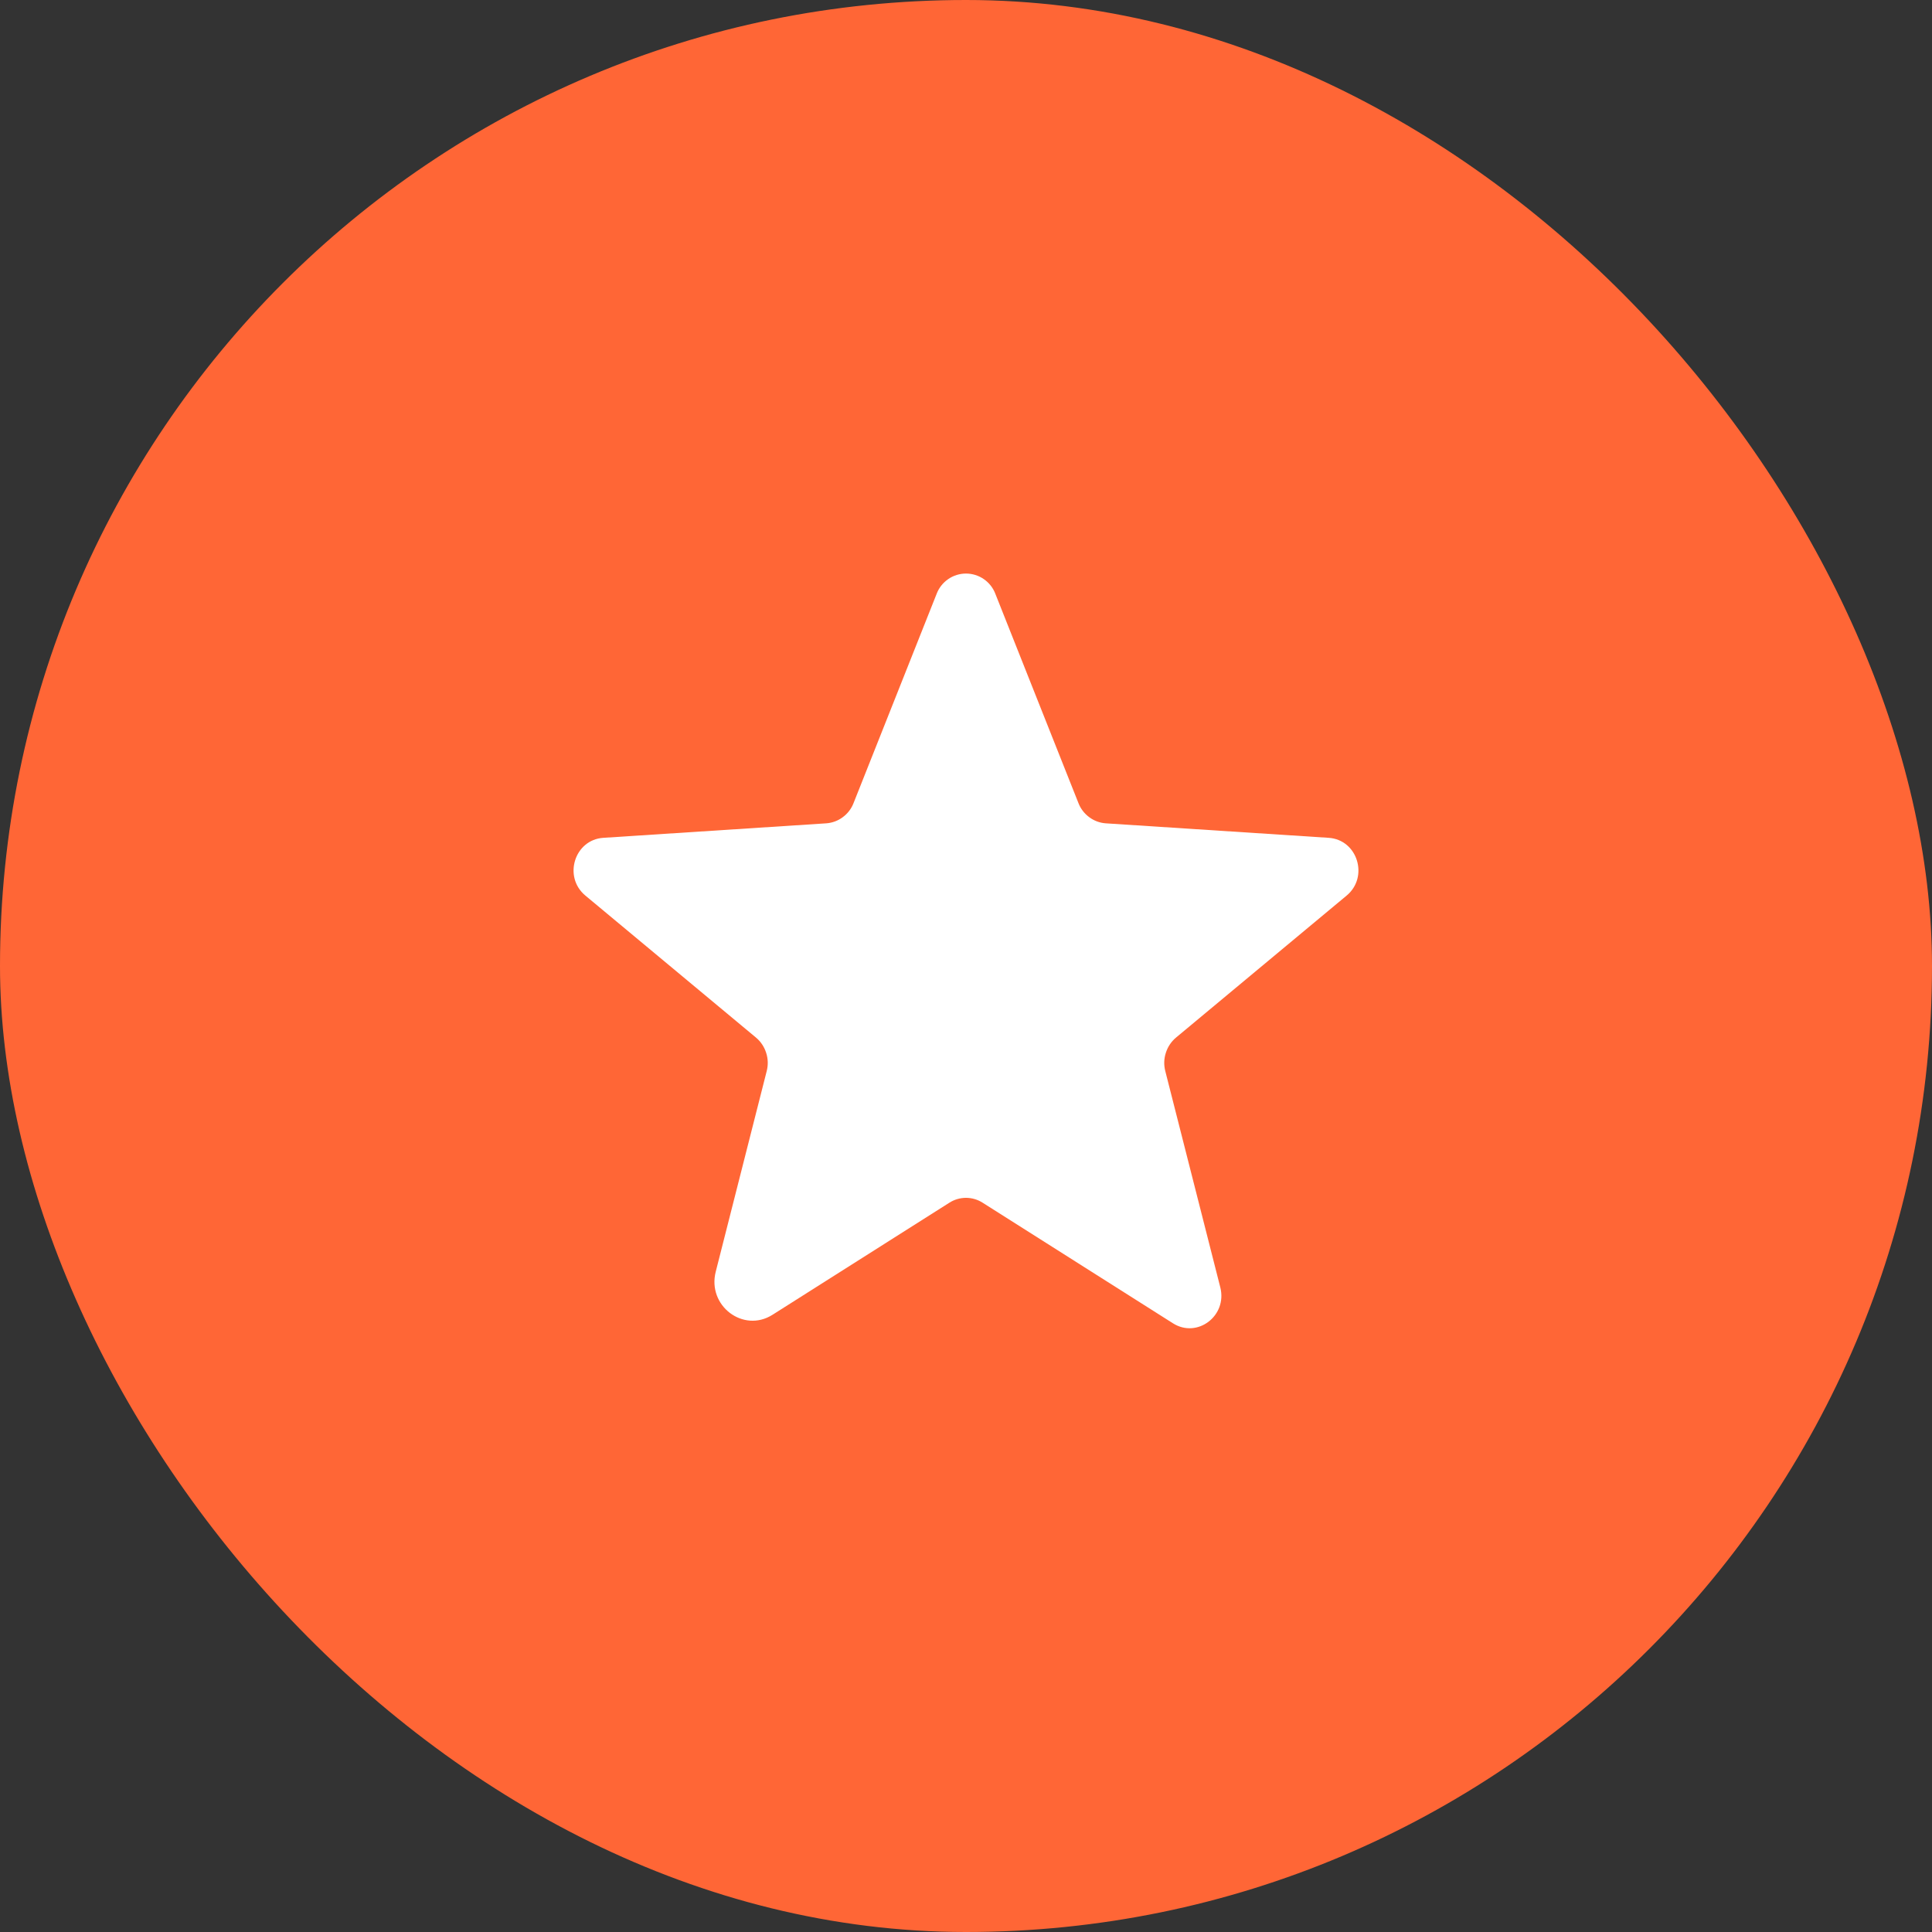 <svg width="32" height="32" viewBox="0 0 32 32" fill="none" xmlns="http://www.w3.org/2000/svg">
<rect x="0" y="0" width="32" height="32" fill="#333333" stroke="none"/>
<rect width="32" height="32" rx="16" fill="#FF6636"/>
<path d="M16.276 19.921L19.428 21.918C19.831 22.173 20.331 21.794 20.212 21.323L19.301 17.741C19.275 17.641 19.278 17.536 19.31 17.438C19.341 17.34 19.399 17.252 19.478 17.186L22.305 14.833C22.676 14.524 22.485 13.908 22.007 13.877L18.316 13.637C18.216 13.63 18.121 13.595 18.041 13.535C17.961 13.476 17.899 13.396 17.863 13.303L16.486 9.835C16.449 9.737 16.382 9.652 16.295 9.592C16.209 9.532 16.105 9.5 16 9.5C15.895 9.5 15.791 9.532 15.705 9.592C15.618 9.652 15.551 9.737 15.514 9.835L14.137 13.303C14.101 13.396 14.039 13.476 13.959 13.535C13.879 13.595 13.784 13.63 13.684 13.637L9.993 13.877C9.515 13.908 9.324 14.524 9.695 14.833L12.522 17.186C12.601 17.252 12.659 17.34 12.69 17.438C12.722 17.536 12.725 17.641 12.699 17.741L11.855 21.063C11.711 21.627 12.311 22.083 12.795 21.777L15.724 19.921C15.807 19.868 15.902 19.84 16 19.84C16.098 19.84 16.193 19.868 16.276 19.921Z" fill="white"/>
</svg>
